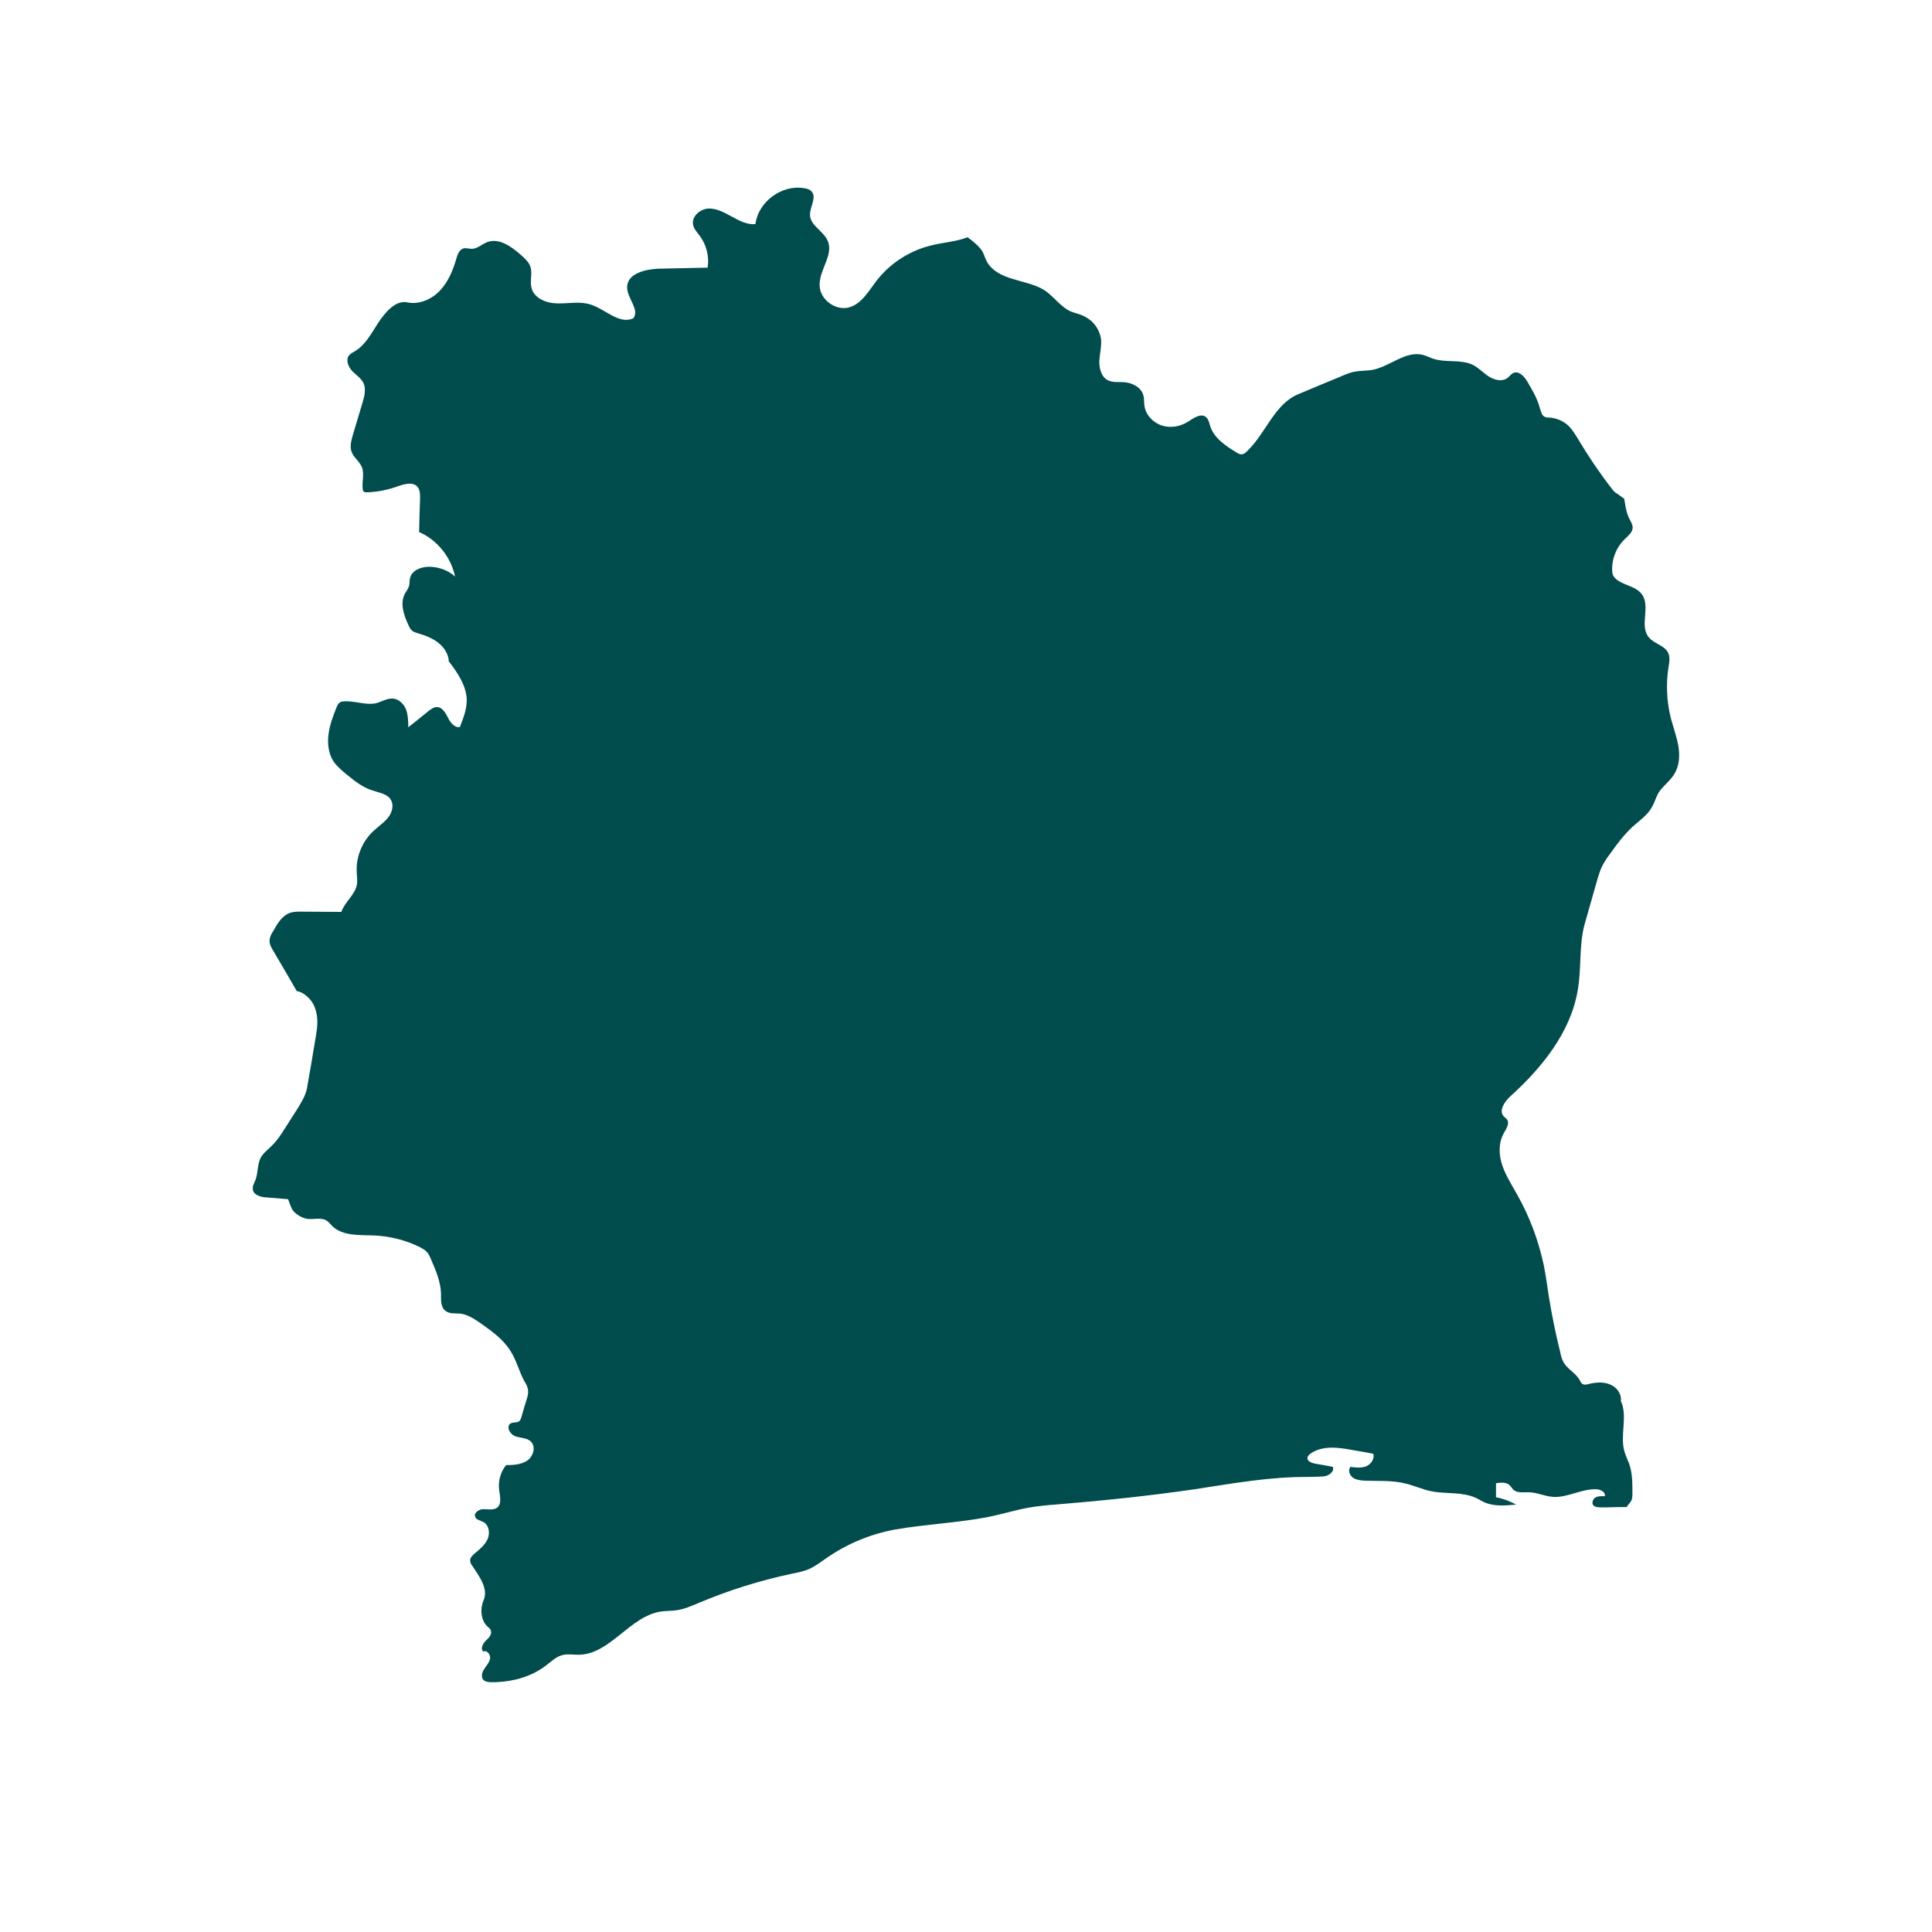 <svg xmlns="http://www.w3.org/2000/svg" xmlns:xlink="http://www.w3.org/1999/xlink" width="40" zoomAndPan="magnify" viewBox="0 0 30 30" height="40" preserveAspectRatio="xMidYMid meet" version="1.0"><defs><clipPath id="c082154f73"><path d="M 3.926 2.91 L 26.074 2.91 L 26.074 26.121 L 3.926 26.121 Z M 3.926 2.91 " clip-rule="nonzero"/></clipPath></defs><g clip-path="url(#c082154f73)"><path fill="#014d4e" d="M 25.258 23.402 C 25.277 23.367 25.312 23.34 25.332 23.301 C 25.348 23.262 25.348 23.223 25.348 23.18 C 25.348 23.027 25.348 22.871 25.297 22.727 C 25.273 22.668 25.246 22.609 25.227 22.547 C 25.148 22.297 25.281 21.992 25.168 21.754 C 25.184 21.645 25.102 21.535 24.996 21.496 C 24.891 21.453 24.773 21.465 24.664 21.492 C 24.633 21.5 24.598 21.508 24.57 21.488 C 24.551 21.477 24.543 21.453 24.531 21.434 C 24.473 21.324 24.348 21.266 24.285 21.164 C 24.254 21.113 24.238 21.055 24.227 20.996 C 24.156 20.711 24.098 20.426 24.051 20.137 C 24.027 19.973 24.004 19.812 23.973 19.652 C 23.891 19.266 23.754 18.895 23.559 18.551 C 23.477 18.402 23.383 18.258 23.328 18.098 C 23.273 17.938 23.266 17.75 23.348 17.602 C 23.387 17.531 23.449 17.441 23.398 17.379 C 23.383 17.363 23.367 17.352 23.352 17.336 C 23.266 17.25 23.363 17.105 23.453 17.023 C 23.945 16.578 24.391 16.027 24.5 15.371 C 24.559 15.035 24.516 14.684 24.605 14.355 C 24.672 14.121 24.738 13.887 24.805 13.652 C 24.824 13.59 24.844 13.523 24.871 13.465 C 24.906 13.391 24.953 13.32 25.004 13.254 C 25.109 13.105 25.219 12.961 25.352 12.836 C 25.457 12.742 25.582 12.66 25.652 12.531 C 25.691 12.465 25.711 12.387 25.75 12.316 C 25.816 12.207 25.93 12.133 25.996 12.023 C 26.078 11.895 26.086 11.734 26.062 11.586 C 26.035 11.438 25.984 11.297 25.945 11.152 C 25.879 10.891 25.867 10.617 25.91 10.352 C 25.922 10.281 25.934 10.207 25.906 10.145 C 25.855 10.02 25.684 10 25.602 9.895 C 25.453 9.719 25.633 9.418 25.496 9.23 C 25.438 9.148 25.336 9.113 25.242 9.074 C 25.148 9.035 25.043 8.984 25.035 8.883 C 25.02 8.695 25.094 8.5 25.23 8.371 C 25.281 8.32 25.348 8.27 25.352 8.195 C 25.352 8.145 25.324 8.102 25.301 8.055 C 25.258 7.973 25.242 7.875 25.227 7.781 C 25.223 7.77 25.223 7.758 25.223 7.746 L 25.109 7.664 C 25.074 7.648 25.047 7.613 25.023 7.582 C 24.836 7.34 24.664 7.086 24.508 6.824 C 24.461 6.746 24.414 6.668 24.352 6.609 C 24.273 6.535 24.168 6.492 24.062 6.484 C 24.035 6.484 24.012 6.484 23.988 6.473 C 23.941 6.453 23.93 6.395 23.914 6.348 C 23.875 6.195 23.797 6.062 23.719 5.93 C 23.672 5.848 23.59 5.758 23.504 5.789 C 23.465 5.805 23.441 5.844 23.406 5.871 C 23.324 5.93 23.207 5.902 23.121 5.848 C 23.035 5.793 22.965 5.715 22.875 5.668 C 22.688 5.574 22.453 5.637 22.254 5.57 C 22.199 5.551 22.152 5.527 22.098 5.512 C 21.824 5.438 21.578 5.699 21.297 5.746 C 21.215 5.758 21.129 5.754 21.047 5.77 C 20.969 5.781 20.898 5.812 20.824 5.844 C 20.605 5.934 20.383 6.027 20.16 6.121 C 19.789 6.273 19.656 6.73 19.363 7.008 C 19.34 7.031 19.312 7.055 19.277 7.055 C 19.25 7.055 19.219 7.039 19.195 7.023 C 19.031 6.922 18.855 6.805 18.793 6.621 C 18.777 6.566 18.766 6.508 18.723 6.473 C 18.641 6.414 18.535 6.492 18.449 6.547 C 18.328 6.625 18.172 6.652 18.035 6.605 C 17.898 6.559 17.785 6.434 17.77 6.293 C 17.762 6.242 17.77 6.188 17.754 6.141 C 17.723 6.012 17.578 5.941 17.445 5.934 C 17.363 5.93 17.281 5.941 17.207 5.906 C 17.105 5.859 17.07 5.73 17.07 5.617 C 17.074 5.504 17.105 5.395 17.098 5.281 C 17.082 5.121 16.977 4.977 16.832 4.91 C 16.766 4.875 16.688 4.863 16.617 4.832 C 16.465 4.758 16.367 4.609 16.227 4.512 C 16.082 4.418 15.906 4.387 15.742 4.336 C 15.574 4.289 15.402 4.211 15.32 4.055 C 15.297 4.008 15.281 3.957 15.258 3.91 C 15.223 3.84 15.09 3.727 15.023 3.684 C 14.848 3.754 14.652 3.762 14.469 3.809 C 14.129 3.887 13.816 4.09 13.605 4.367 C 13.488 4.52 13.383 4.711 13.195 4.77 C 12.984 4.836 12.73 4.656 12.727 4.43 C 12.719 4.191 12.949 3.957 12.852 3.738 C 12.785 3.586 12.586 3.504 12.578 3.344 C 12.57 3.215 12.688 3.07 12.602 2.973 C 12.574 2.941 12.527 2.926 12.484 2.922 C 12.141 2.863 11.773 3.133 11.73 3.48 C 11.602 3.492 11.477 3.426 11.363 3.363 C 11.25 3.301 11.129 3.234 11 3.238 C 10.871 3.246 10.738 3.359 10.762 3.488 C 10.773 3.555 10.824 3.605 10.867 3.664 C 10.969 3.801 11.016 3.984 10.988 4.156 C 10.734 4.16 10.484 4.168 10.23 4.172 C 10.02 4.18 9.742 4.246 9.738 4.457 C 9.734 4.629 9.934 4.801 9.836 4.941 C 9.617 5.047 9.398 4.797 9.164 4.727 C 9.004 4.676 8.828 4.715 8.66 4.711 C 8.492 4.711 8.297 4.637 8.254 4.473 C 8.223 4.363 8.273 4.242 8.234 4.137 C 8.211 4.07 8.156 4.02 8.105 3.973 C 7.949 3.832 7.742 3.68 7.551 3.766 C 7.477 3.797 7.414 3.859 7.336 3.863 C 7.285 3.867 7.238 3.844 7.191 3.859 C 7.129 3.883 7.105 3.953 7.086 4.016 C 7.035 4.195 6.961 4.375 6.832 4.512 C 6.703 4.648 6.508 4.734 6.324 4.695 C 6.141 4.656 5.977 4.855 5.871 5.016 C 5.766 5.176 5.676 5.355 5.512 5.453 C 5.48 5.473 5.445 5.488 5.418 5.52 C 5.367 5.59 5.406 5.691 5.465 5.758 C 5.527 5.82 5.605 5.871 5.645 5.949 C 5.688 6.051 5.656 6.164 5.625 6.266 C 5.578 6.426 5.531 6.582 5.484 6.738 C 5.457 6.832 5.426 6.93 5.461 7.02 C 5.496 7.109 5.586 7.168 5.621 7.258 C 5.66 7.363 5.617 7.484 5.633 7.594 C 5.633 7.609 5.637 7.625 5.648 7.633 C 5.66 7.645 5.676 7.645 5.695 7.645 C 5.852 7.641 6.008 7.609 6.156 7.559 C 6.27 7.516 6.418 7.473 6.488 7.566 C 6.523 7.613 6.523 7.68 6.523 7.738 C 6.516 7.91 6.512 8.086 6.508 8.262 C 6.789 8.383 7.004 8.652 7.066 8.953 C 6.961 8.855 6.816 8.805 6.676 8.801 C 6.547 8.797 6.395 8.852 6.367 8.977 C 6.355 9.016 6.363 9.059 6.352 9.098 C 6.34 9.141 6.309 9.18 6.285 9.223 C 6.207 9.375 6.273 9.562 6.348 9.719 C 6.359 9.742 6.371 9.77 6.395 9.789 C 6.422 9.816 6.461 9.824 6.496 9.836 C 6.605 9.867 6.715 9.91 6.805 9.98 C 6.895 10.051 6.965 10.156 6.969 10.27 C 7.094 10.43 7.227 10.625 7.246 10.832 C 7.258 10.988 7.199 11.141 7.141 11.289 C 7.059 11.305 6.992 11.219 6.957 11.145 C 6.918 11.07 6.867 10.977 6.781 10.98 C 6.734 10.98 6.695 11.012 6.656 11.039 C 6.551 11.125 6.445 11.211 6.34 11.293 C 6.34 11.199 6.336 11.105 6.305 11.016 C 6.27 10.93 6.191 10.852 6.102 10.848 C 6.012 10.84 5.93 10.895 5.844 10.918 C 5.684 10.957 5.512 10.879 5.344 10.891 C 5.316 10.891 5.289 10.895 5.27 10.914 C 5.25 10.93 5.242 10.949 5.23 10.973 C 5.176 11.109 5.121 11.25 5.102 11.395 C 5.082 11.539 5.098 11.695 5.176 11.82 C 5.23 11.898 5.305 11.961 5.375 12.02 C 5.5 12.121 5.629 12.227 5.781 12.273 C 5.883 12.309 6.008 12.324 6.066 12.414 C 6.121 12.5 6.09 12.617 6.023 12.699 C 5.961 12.777 5.875 12.832 5.801 12.902 C 5.625 13.062 5.527 13.305 5.539 13.539 C 5.543 13.605 5.551 13.668 5.543 13.73 C 5.516 13.895 5.352 14.004 5.301 14.16 C 5.094 14.16 4.883 14.156 4.676 14.156 C 4.621 14.156 4.562 14.156 4.512 14.172 C 4.387 14.211 4.312 14.332 4.25 14.445 C 4.211 14.504 4.176 14.57 4.188 14.641 C 4.195 14.676 4.211 14.711 4.23 14.742 C 4.359 14.957 4.484 15.176 4.609 15.391 C 4.676 15.395 4.75 15.453 4.797 15.5 C 4.879 15.582 4.918 15.703 4.926 15.82 C 4.934 15.938 4.91 16.059 4.891 16.172 C 4.852 16.414 4.809 16.66 4.766 16.902 C 4.746 17.012 4.664 17.145 4.605 17.238 C 4.543 17.336 4.48 17.434 4.418 17.531 C 4.363 17.617 4.309 17.703 4.234 17.777 C 4.172 17.844 4.09 17.898 4.047 17.98 C 3.996 18.082 4.008 18.207 3.969 18.316 C 3.949 18.371 3.914 18.422 3.926 18.477 C 3.945 18.562 4.055 18.59 4.145 18.594 C 4.254 18.602 4.363 18.613 4.473 18.621 C 4.488 18.664 4.508 18.711 4.527 18.758 C 4.559 18.84 4.68 18.91 4.766 18.926 C 4.871 18.941 4.996 18.895 5.082 18.961 C 5.109 18.98 5.133 19.012 5.16 19.039 C 5.32 19.195 5.582 19.176 5.809 19.184 C 6.059 19.195 6.305 19.258 6.531 19.371 C 6.562 19.391 6.598 19.406 6.625 19.438 C 6.656 19.469 6.676 19.512 6.691 19.551 C 6.766 19.723 6.84 19.895 6.848 20.082 C 6.848 20.18 6.84 20.293 6.914 20.352 C 6.977 20.406 7.07 20.391 7.152 20.398 C 7.266 20.414 7.363 20.48 7.457 20.543 C 7.633 20.668 7.812 20.793 7.926 20.977 C 8.02 21.121 8.059 21.293 8.141 21.445 C 8.168 21.488 8.195 21.535 8.199 21.586 C 8.207 21.625 8.195 21.668 8.184 21.711 C 8.152 21.809 8.125 21.902 8.098 22 C 8.09 22.023 8.082 22.051 8.066 22.066 C 8.027 22.098 7.969 22.078 7.926 22.105 C 7.855 22.152 7.918 22.273 8 22.301 C 8.082 22.332 8.184 22.324 8.246 22.387 C 8.324 22.469 8.281 22.613 8.188 22.68 C 8.094 22.742 7.973 22.75 7.859 22.75 C 7.773 22.855 7.734 22.996 7.75 23.129 C 7.762 23.23 7.797 23.355 7.715 23.414 C 7.656 23.453 7.578 23.434 7.508 23.434 C 7.438 23.434 7.352 23.492 7.379 23.555 C 7.398 23.602 7.461 23.609 7.504 23.633 C 7.594 23.68 7.613 23.809 7.57 23.902 C 7.527 23.996 7.445 24.059 7.367 24.125 C 7.332 24.156 7.297 24.191 7.301 24.234 C 7.301 24.262 7.312 24.285 7.328 24.305 C 7.438 24.473 7.59 24.668 7.508 24.852 C 7.453 24.98 7.465 25.156 7.566 25.254 C 7.586 25.273 7.613 25.289 7.621 25.316 C 7.645 25.375 7.59 25.434 7.543 25.477 C 7.496 25.523 7.457 25.602 7.504 25.645 C 7.562 25.617 7.621 25.695 7.609 25.758 C 7.598 25.82 7.547 25.867 7.516 25.922 C 7.48 25.973 7.465 26.055 7.516 26.094 C 7.539 26.113 7.574 26.117 7.609 26.121 C 7.746 26.125 7.883 26.109 8.016 26.078 C 8.176 26.039 8.328 25.973 8.461 25.875 C 8.551 25.809 8.633 25.723 8.738 25.699 C 8.82 25.68 8.898 25.695 8.98 25.695 C 9.473 25.695 9.781 25.09 10.27 25.023 C 10.348 25.012 10.426 25.016 10.504 25.004 C 10.625 24.988 10.734 24.938 10.848 24.891 C 11.312 24.695 11.797 24.543 12.289 24.438 C 12.391 24.418 12.492 24.398 12.582 24.355 C 12.664 24.316 12.734 24.262 12.809 24.211 C 13.133 23.98 13.512 23.82 13.902 23.75 C 14.371 23.668 14.859 23.648 15.328 23.559 C 15.547 23.516 15.758 23.449 15.977 23.41 C 16.129 23.383 16.281 23.371 16.434 23.359 C 17.141 23.301 17.848 23.227 18.551 23.125 C 19.137 23.035 19.719 22.93 20.309 22.934 C 20.395 22.934 20.465 22.93 20.547 22.926 C 20.629 22.922 20.727 22.852 20.695 22.777 C 20.602 22.758 20.508 22.742 20.418 22.727 C 20.363 22.715 20.301 22.691 20.301 22.641 C 20.305 22.609 20.328 22.586 20.352 22.57 C 20.543 22.438 20.797 22.477 21.023 22.52 C 21.121 22.535 21.223 22.555 21.324 22.574 C 21.348 22.652 21.289 22.738 21.211 22.77 C 21.133 22.797 21.051 22.789 20.969 22.777 C 20.93 22.828 20.953 22.906 21.008 22.945 C 21.059 22.98 21.125 22.988 21.191 22.992 C 21.402 23 21.617 22.984 21.82 23.035 C 21.957 23.066 22.086 23.129 22.227 23.156 C 22.453 23.203 22.699 23.16 22.914 23.258 C 22.961 23.277 23.004 23.309 23.051 23.328 C 23.203 23.395 23.379 23.379 23.543 23.363 C 23.445 23.309 23.34 23.27 23.23 23.25 C 23.23 23.18 23.23 23.105 23.23 23.031 C 23.305 23.02 23.395 23.012 23.445 23.066 C 23.465 23.086 23.477 23.109 23.496 23.129 C 23.559 23.191 23.66 23.168 23.746 23.172 C 23.867 23.176 23.977 23.23 24.098 23.242 C 24.328 23.266 24.551 23.117 24.785 23.125 C 24.852 23.125 24.938 23.172 24.918 23.234 C 24.867 23.23 24.816 23.23 24.773 23.254 C 24.734 23.277 24.711 23.34 24.742 23.375 C 24.766 23.402 24.801 23.402 24.832 23.406 C 24.957 23.41 25.133 23.398 25.258 23.402 " fill-opacity="1" fill-rule="nonzero"/></g></svg>